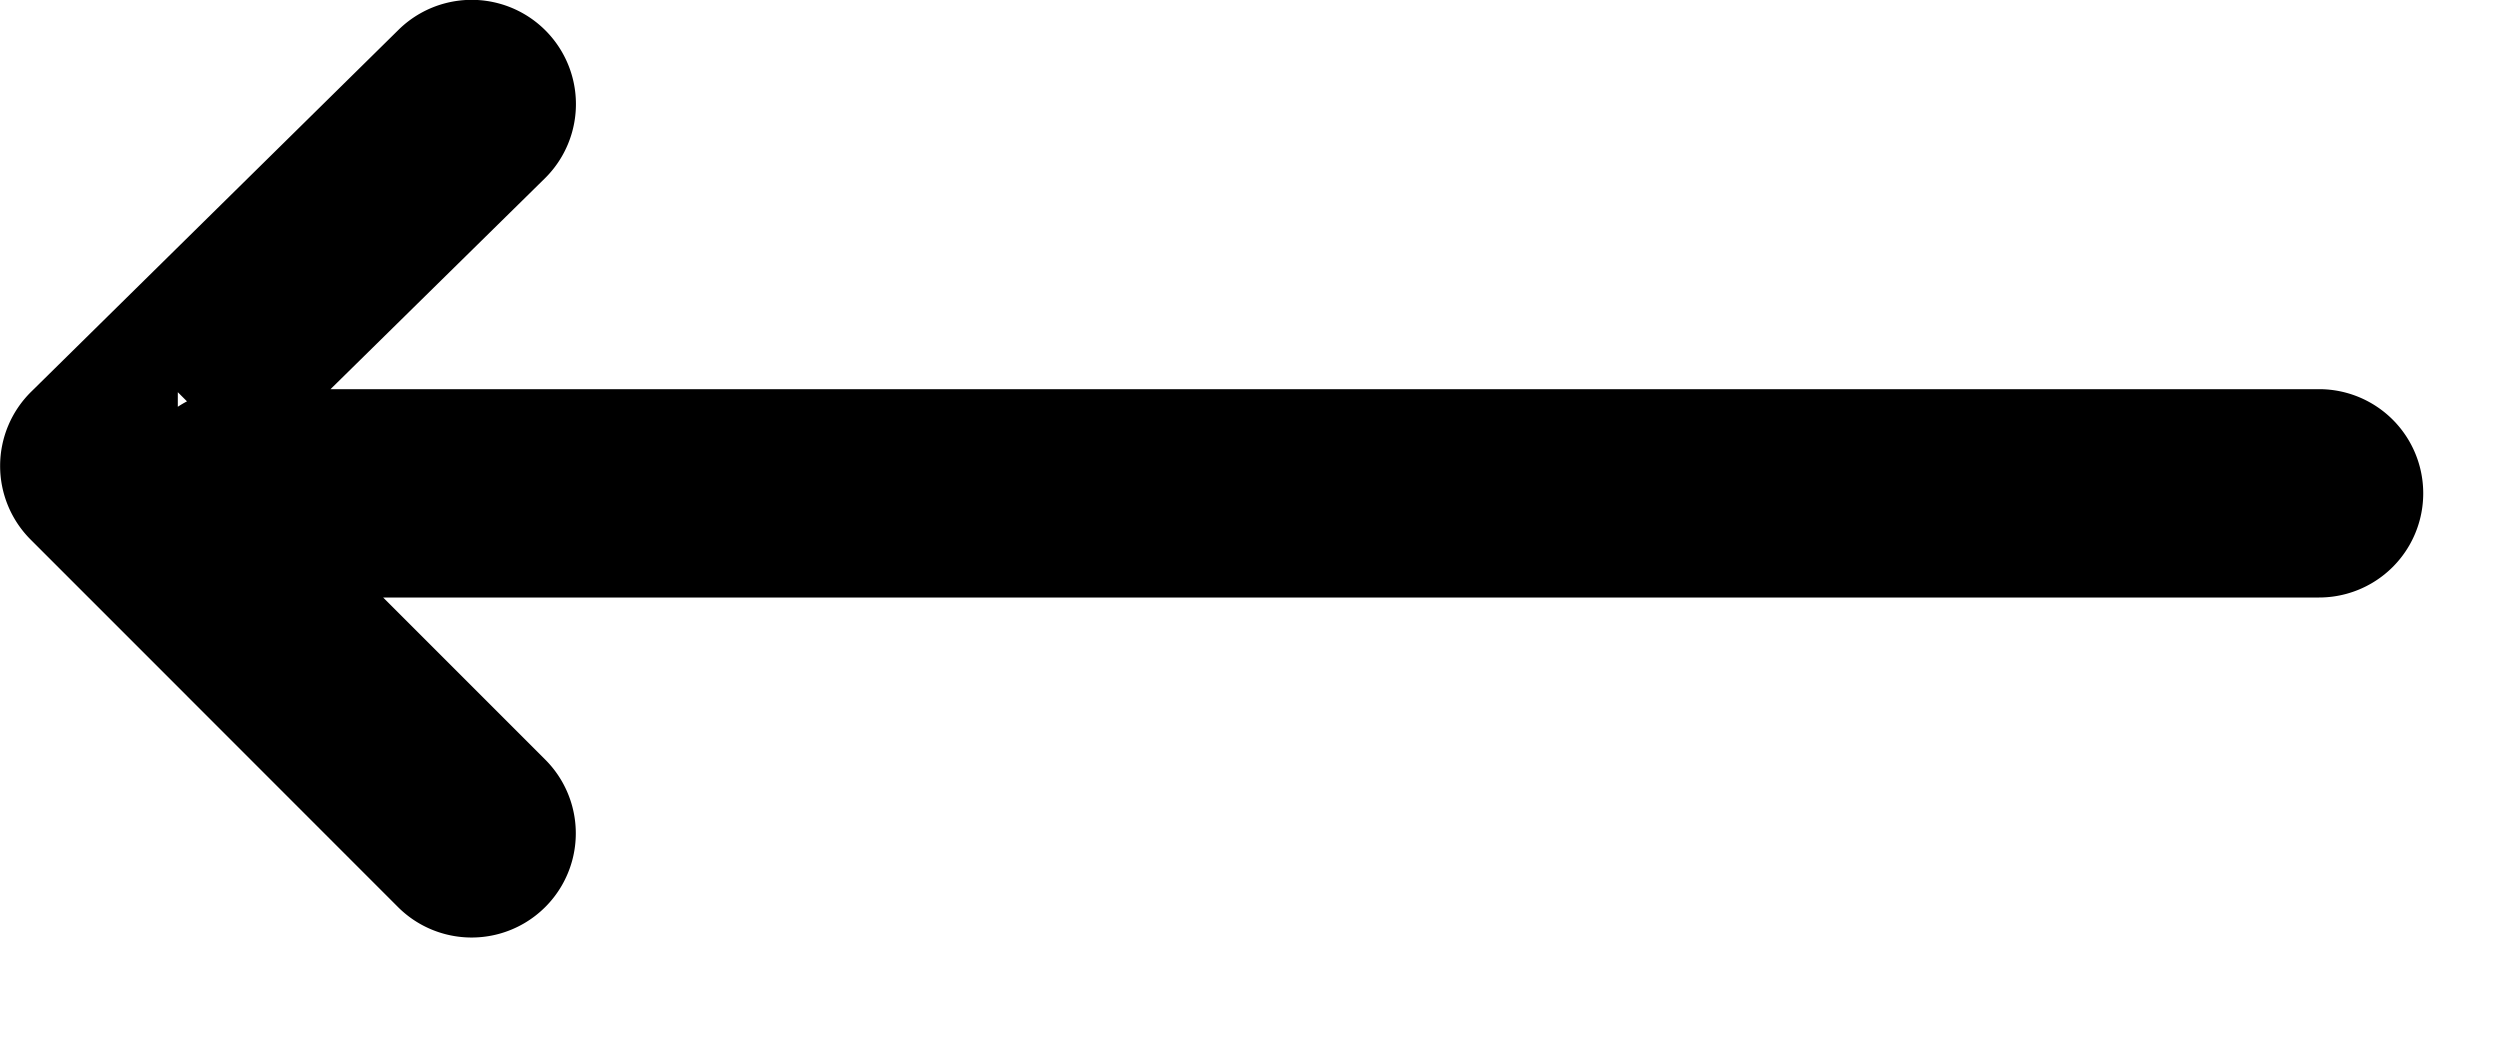 <?xml version="1.0" encoding="utf-8"?><svg width="24" height="10" viewBox="0 0 24 10" xmlns="http://www.w3.org/2000/svg"><path d="M3.678 5.736l1.557 1.557A1 1 0 1 1 3.82 8.707L.294 5.18A1 1 0 0 1 .3 3.76L3.826.286A1 1 0 0 1 5.23 1.713L3.173 3.736h19.09a1 1 0 0 1 0 2H3.678zM1.795 3.853l-.088-.088v.14a1 1 0 0 1 .088-.052z"/></svg>